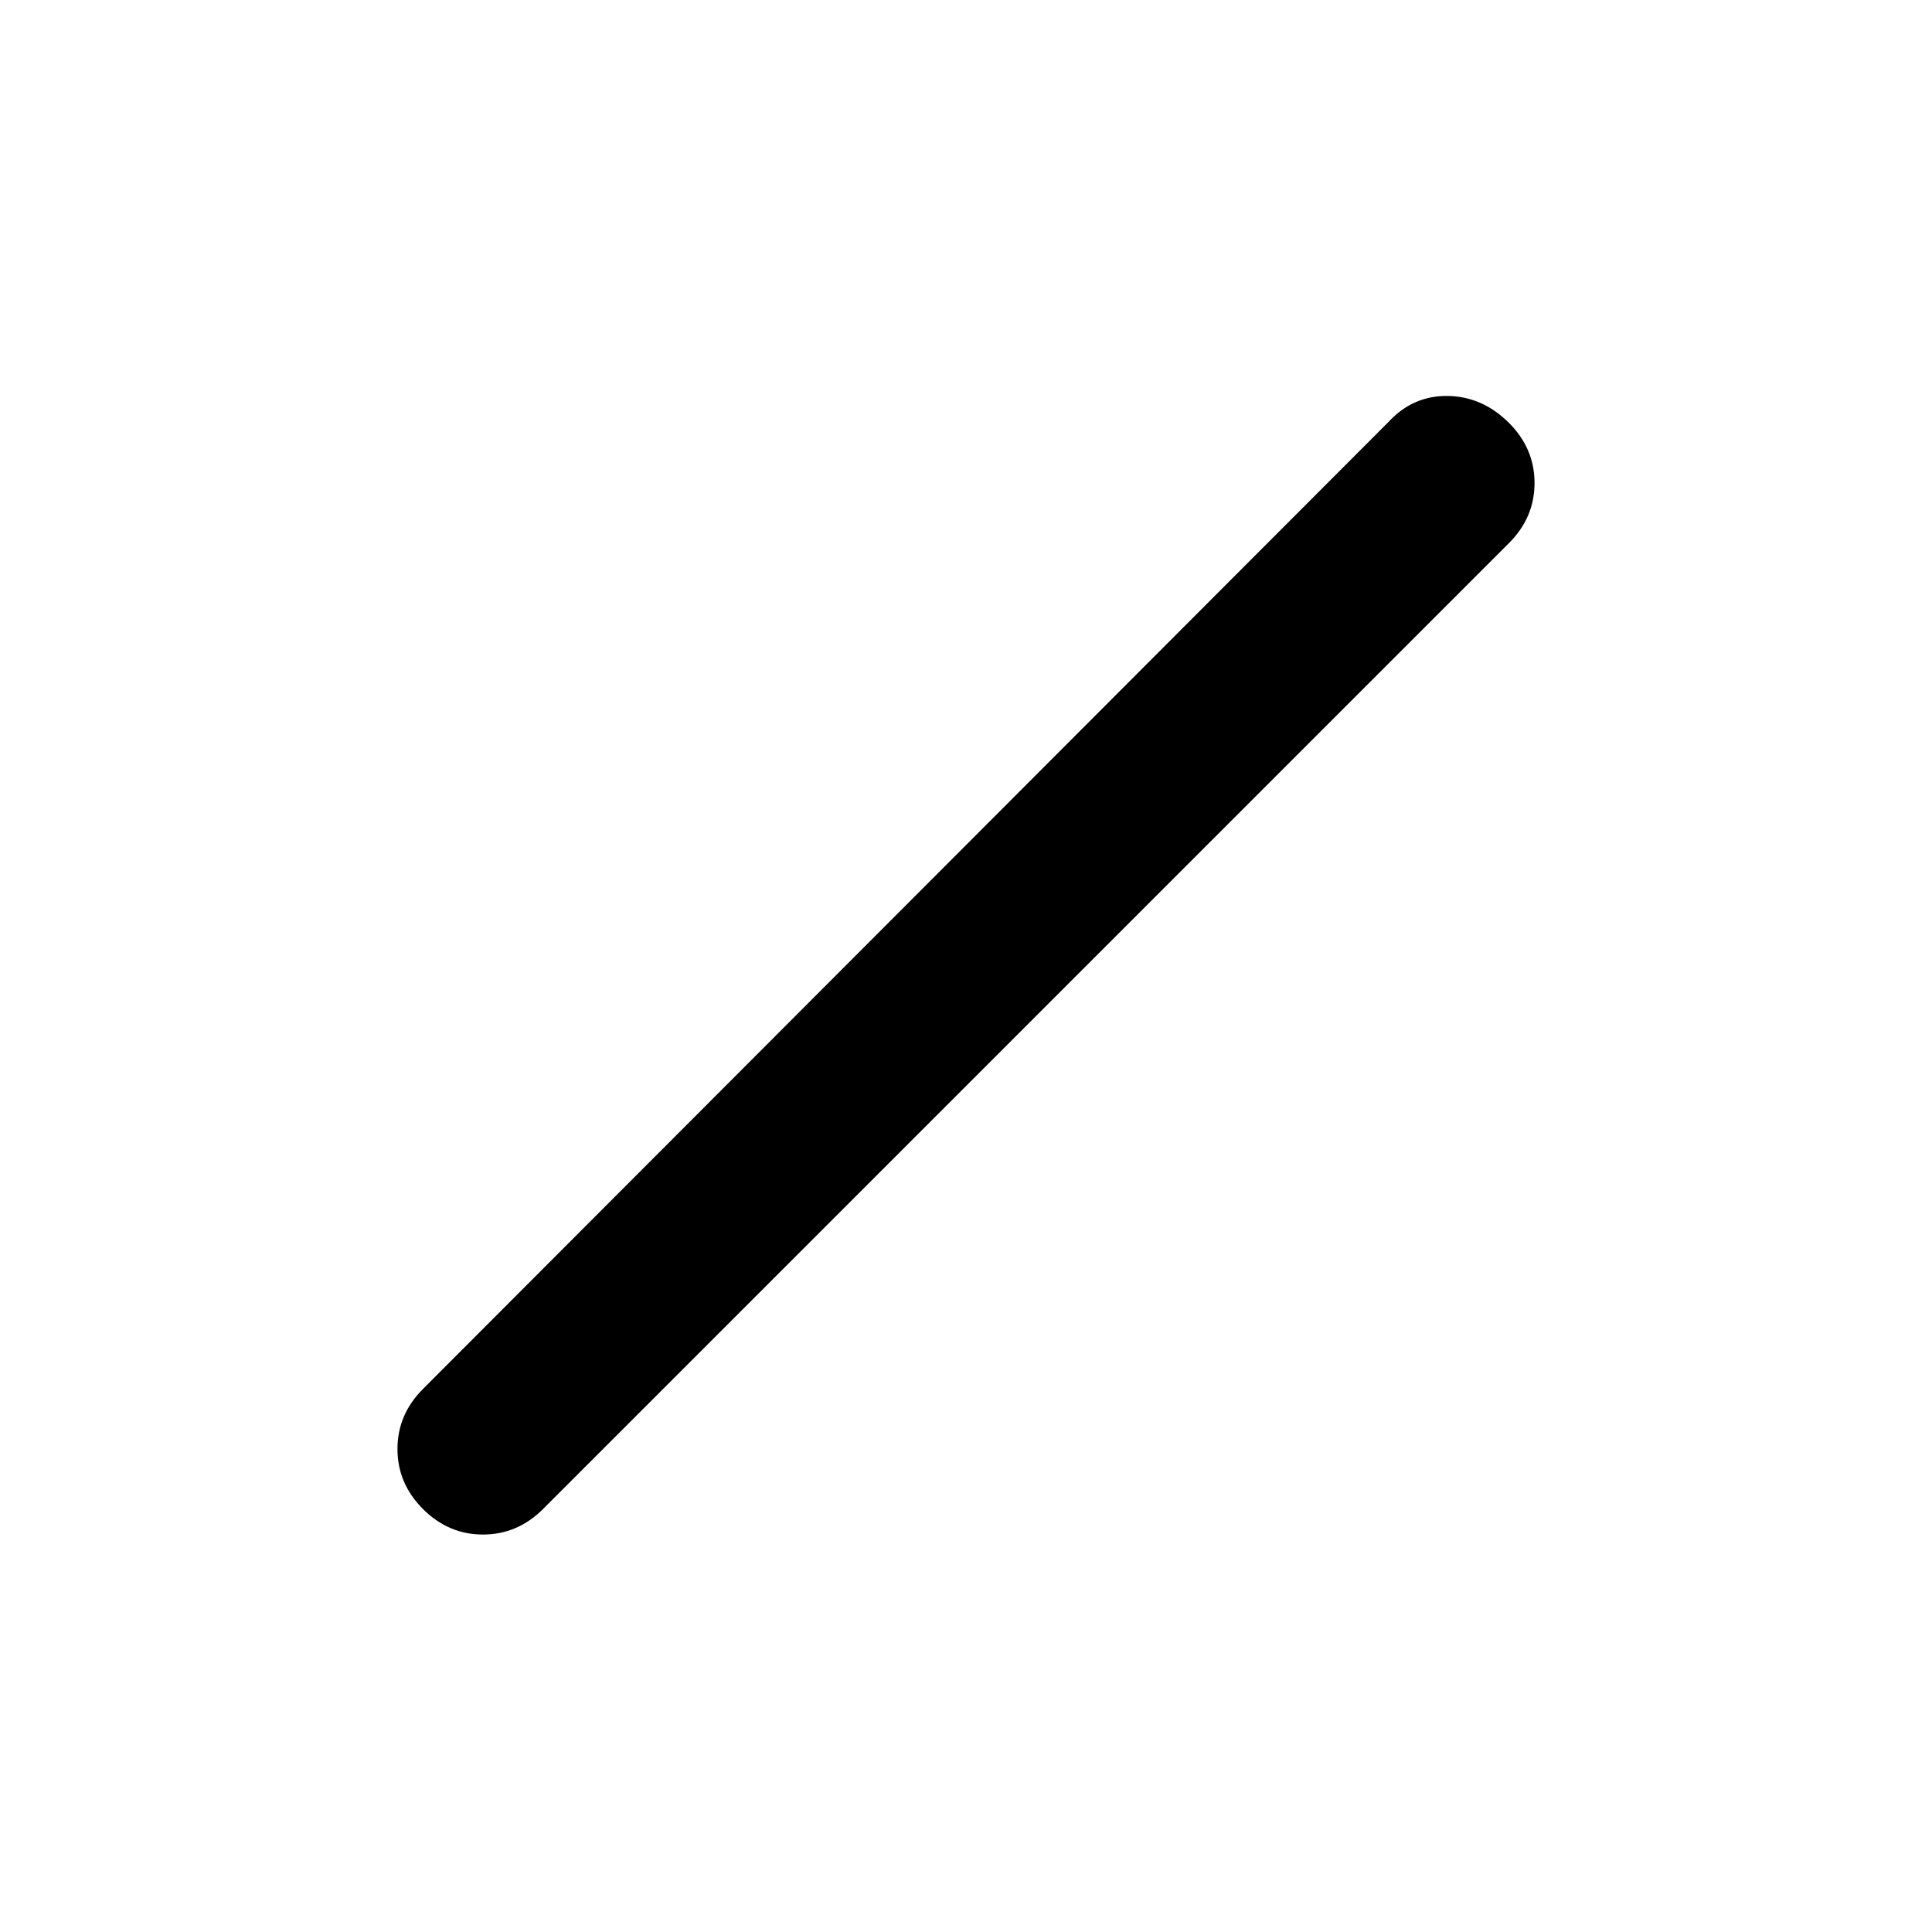 <svg xmlns="http://www.w3.org/2000/svg" height="24" viewBox="0 -960 960 960" width="24"><path d="M210.17-210.17Q197.5-222.85 197.5-240t12.67-29.83l479.76-480.5q12.18-13.17 29.45-12.92t30.45 13.42Q762.5-737.15 762.5-720t-12.67 29.83l-480 480Q257.15-197.5 240-197.5t-29.83-12.67Z"/></svg>